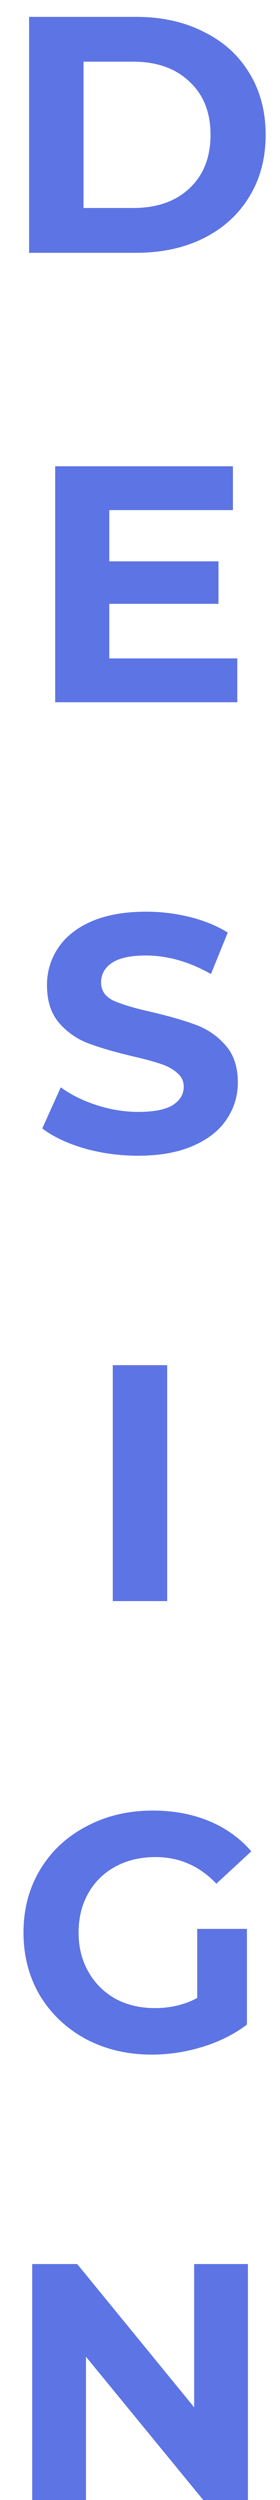 <svg width="10" height="89" viewBox="0 0 10 89" fill="none" xmlns="http://www.w3.org/2000/svg">
<path d="M1.039 0.6H4.855C5.767 0.6 6.571 0.776 7.267 1.128C7.971 1.472 8.515 1.96 8.899 2.592C9.291 3.224 9.487 3.96 9.487 4.8C9.487 5.64 9.291 6.376 8.899 7.008C8.515 7.64 7.971 8.132 7.267 8.484C6.571 8.828 5.767 9 4.855 9H1.039V0.6ZM4.759 7.404C5.599 7.404 6.267 7.172 6.763 6.708C7.267 6.236 7.519 5.6 7.519 4.8C7.519 4 7.267 3.368 6.763 2.904C6.267 2.432 5.599 2.196 4.759 2.196H2.983V7.404H4.759ZM8.475 23.44V25H1.971V16.6H8.319V18.16H3.903V19.984H7.803V21.496H3.903V23.44H8.475ZM4.93 41.144C4.266 41.144 3.622 41.056 2.998 40.88C2.382 40.696 1.886 40.46 1.51 40.172L2.17 38.708C2.53 38.972 2.958 39.184 3.454 39.344C3.95 39.504 4.446 39.584 4.942 39.584C5.494 39.584 5.902 39.504 6.166 39.344C6.43 39.176 6.562 38.956 6.562 38.684C6.562 38.484 6.482 38.32 6.322 38.192C6.17 38.056 5.97 37.948 5.722 37.868C5.482 37.788 5.154 37.7 4.738 37.604C4.098 37.452 3.574 37.3 3.166 37.148C2.758 36.996 2.406 36.752 2.11 36.416C1.822 36.08 1.678 35.632 1.678 35.072C1.678 34.584 1.81 34.144 2.074 33.752C2.338 33.352 2.734 33.036 3.262 32.804C3.798 32.572 4.45 32.456 5.218 32.456C5.754 32.456 6.278 32.52 6.79 32.648C7.302 32.776 7.75 32.96 8.134 33.2L7.534 34.676C6.758 34.236 5.982 34.016 5.206 34.016C4.662 34.016 4.258 34.104 3.994 34.28C3.738 34.456 3.61 34.688 3.61 34.976C3.61 35.264 3.758 35.48 4.054 35.624C4.358 35.76 4.818 35.896 5.434 36.032C6.074 36.184 6.598 36.336 7.006 36.488C7.414 36.64 7.762 36.88 8.05 37.208C8.346 37.536 8.494 37.98 8.494 38.54C8.494 39.02 8.358 39.46 8.086 39.86C7.822 40.252 7.422 40.564 6.886 40.796C6.35 41.028 5.698 41.144 4.93 41.144ZM4.027 48.6H5.971V57H4.027V48.6ZM7.043 68.668H8.819V72.076C8.363 72.42 7.835 72.684 7.235 72.868C6.635 73.052 6.031 73.144 5.423 73.144C4.551 73.144 3.767 72.96 3.071 72.592C2.375 72.216 1.827 71.7 1.427 71.044C1.035 70.38 0.839 69.632 0.839 68.8C0.839 67.968 1.035 67.224 1.427 66.568C1.827 65.904 2.379 65.388 3.083 65.02C3.787 64.644 4.579 64.456 5.459 64.456C6.195 64.456 6.863 64.58 7.463 64.828C8.063 65.076 8.567 65.436 8.975 65.908L7.727 67.06C7.127 66.428 6.403 66.112 5.555 66.112C5.019 66.112 4.543 66.224 4.127 66.448C3.711 66.672 3.387 66.988 3.155 67.396C2.923 67.804 2.807 68.272 2.807 68.8C2.807 69.32 2.923 69.784 3.155 70.192C3.387 70.6 3.707 70.92 4.115 71.152C4.531 71.376 5.003 71.488 5.531 71.488C6.091 71.488 6.595 71.368 7.043 71.128V68.668ZM8.854 80.6V89H7.258L3.07 83.9V89H1.15V80.6H2.758L6.934 85.7V80.6H8.854Z" fill="#5D74E4"/>
</svg>
